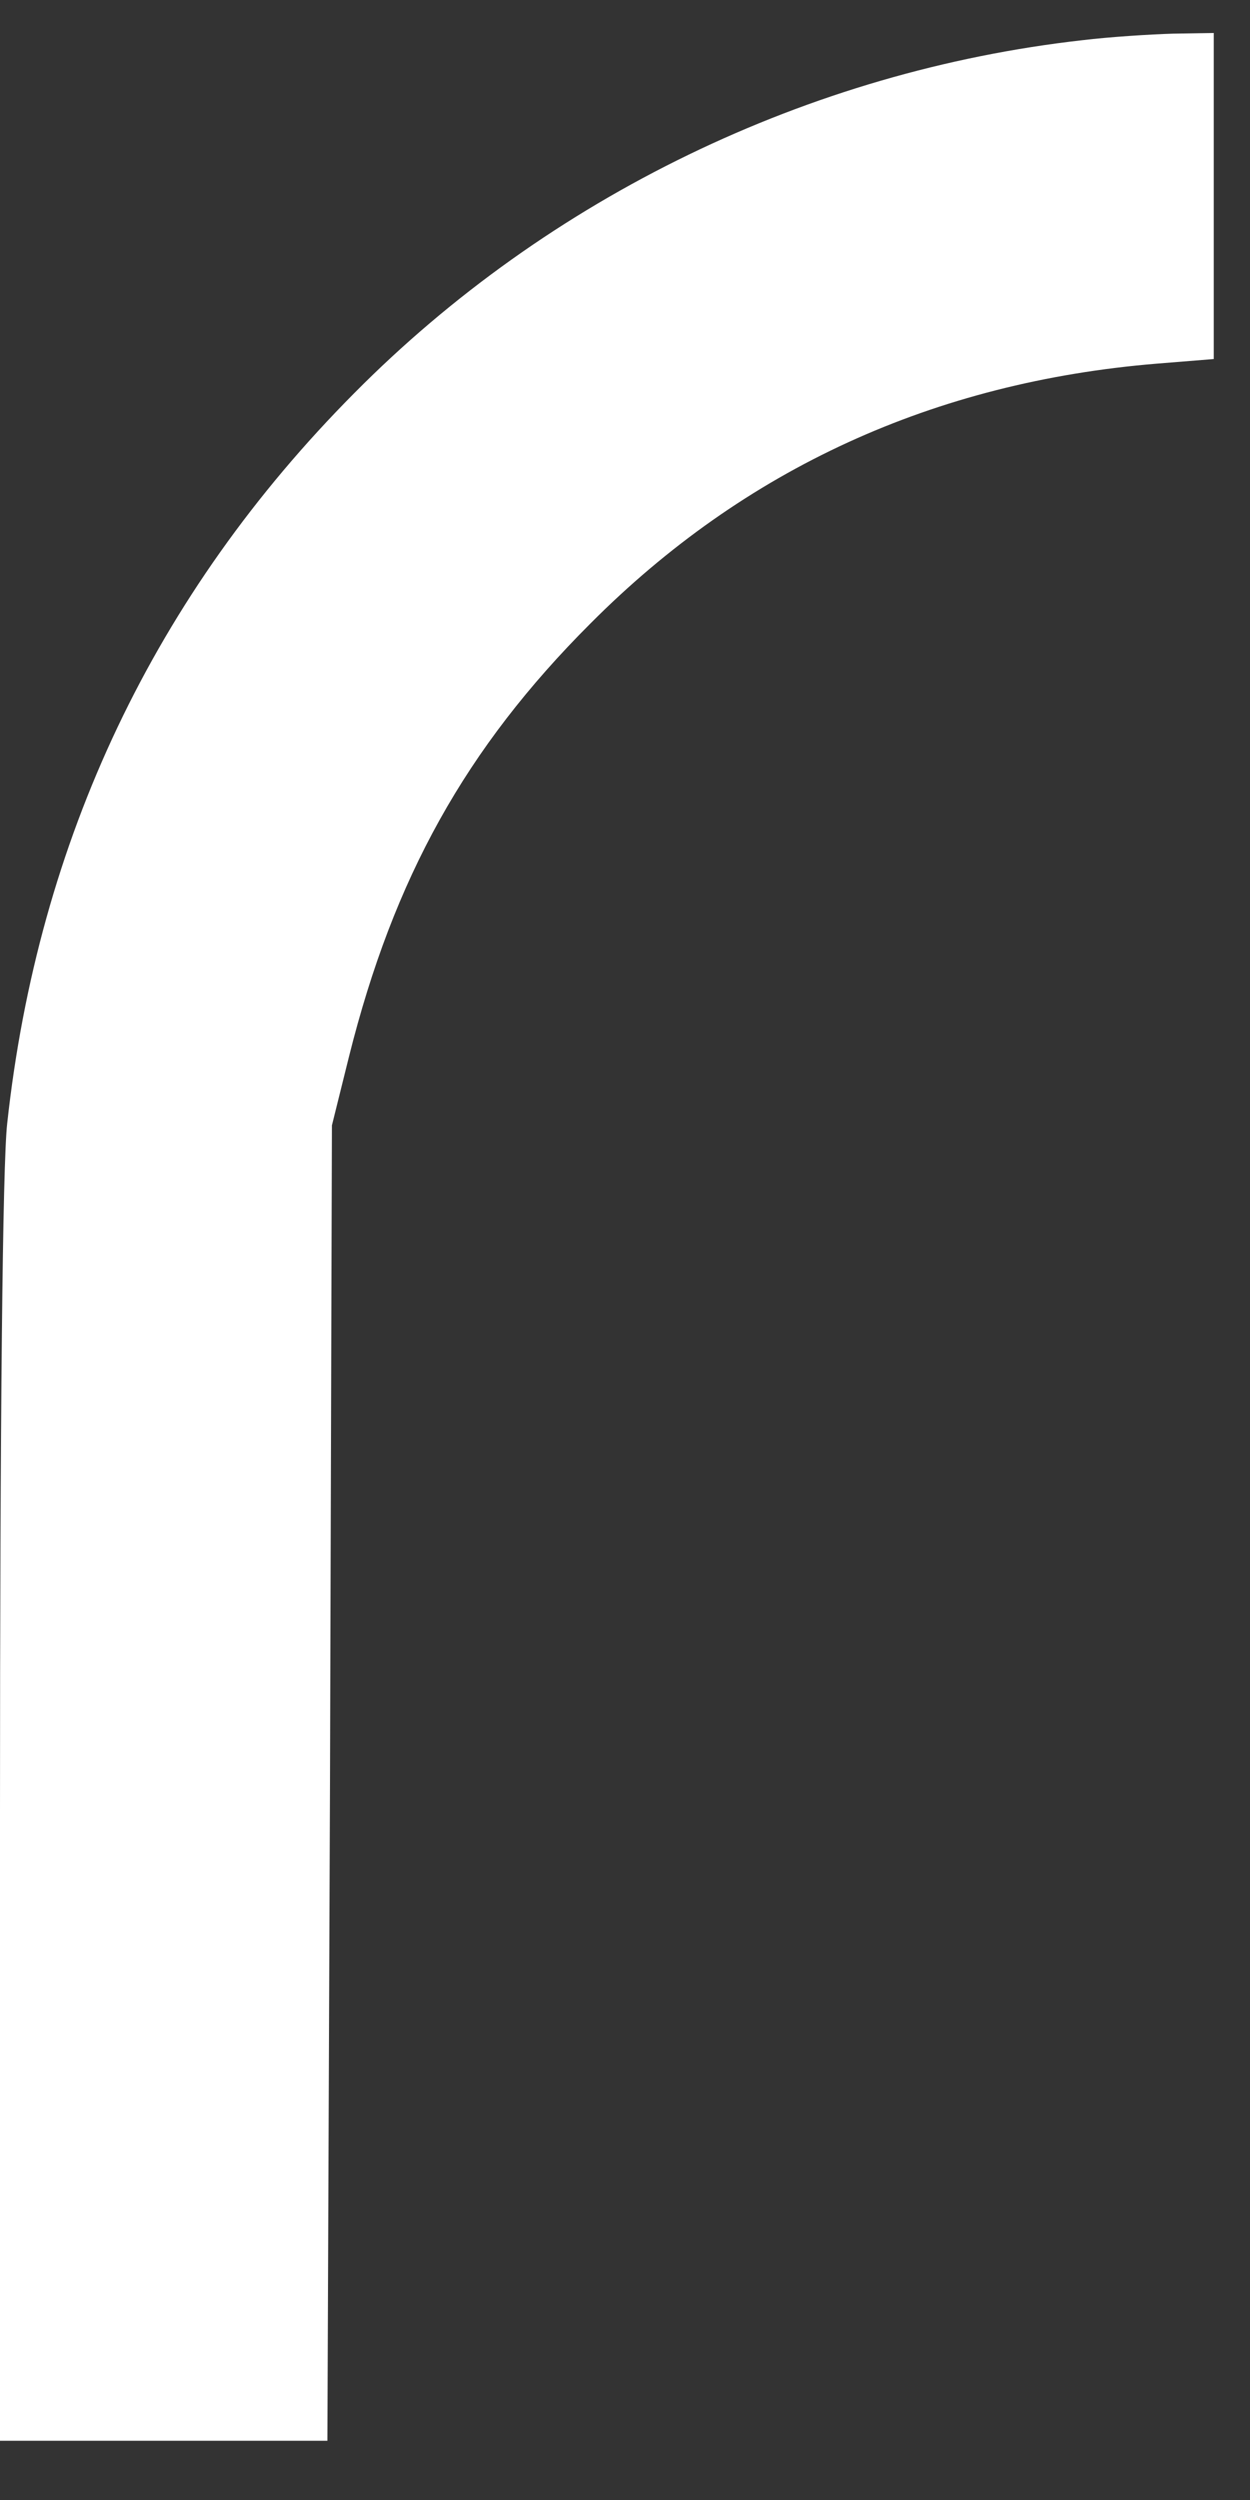 <svg width="13" height="26" viewBox="0 0 13 26" fill="none" xmlns="http://www.w3.org/2000/svg">
<rect x="0" y="0" width="13" height="26" fill="#333333" stroke="none"/>
<path d="M11.258 0.418C8.413 0.739 5.704 2.049 3.684 4.089C1.61 6.177 0.396 8.736 0.075 11.683C0.027 12.099 0 14.747 0 18.868V25.384H1.706H3.405L3.432 18.54L3.452 11.704L3.63 10.987C4.094 9.131 4.844 7.78 6.141 6.484C7.744 4.874 9.716 3.973 12.029 3.782L12.623 3.734V2.042V0.343L12.2 0.35C11.961 0.357 11.538 0.384 11.258 0.418Z" fill="white"/>
</svg>

